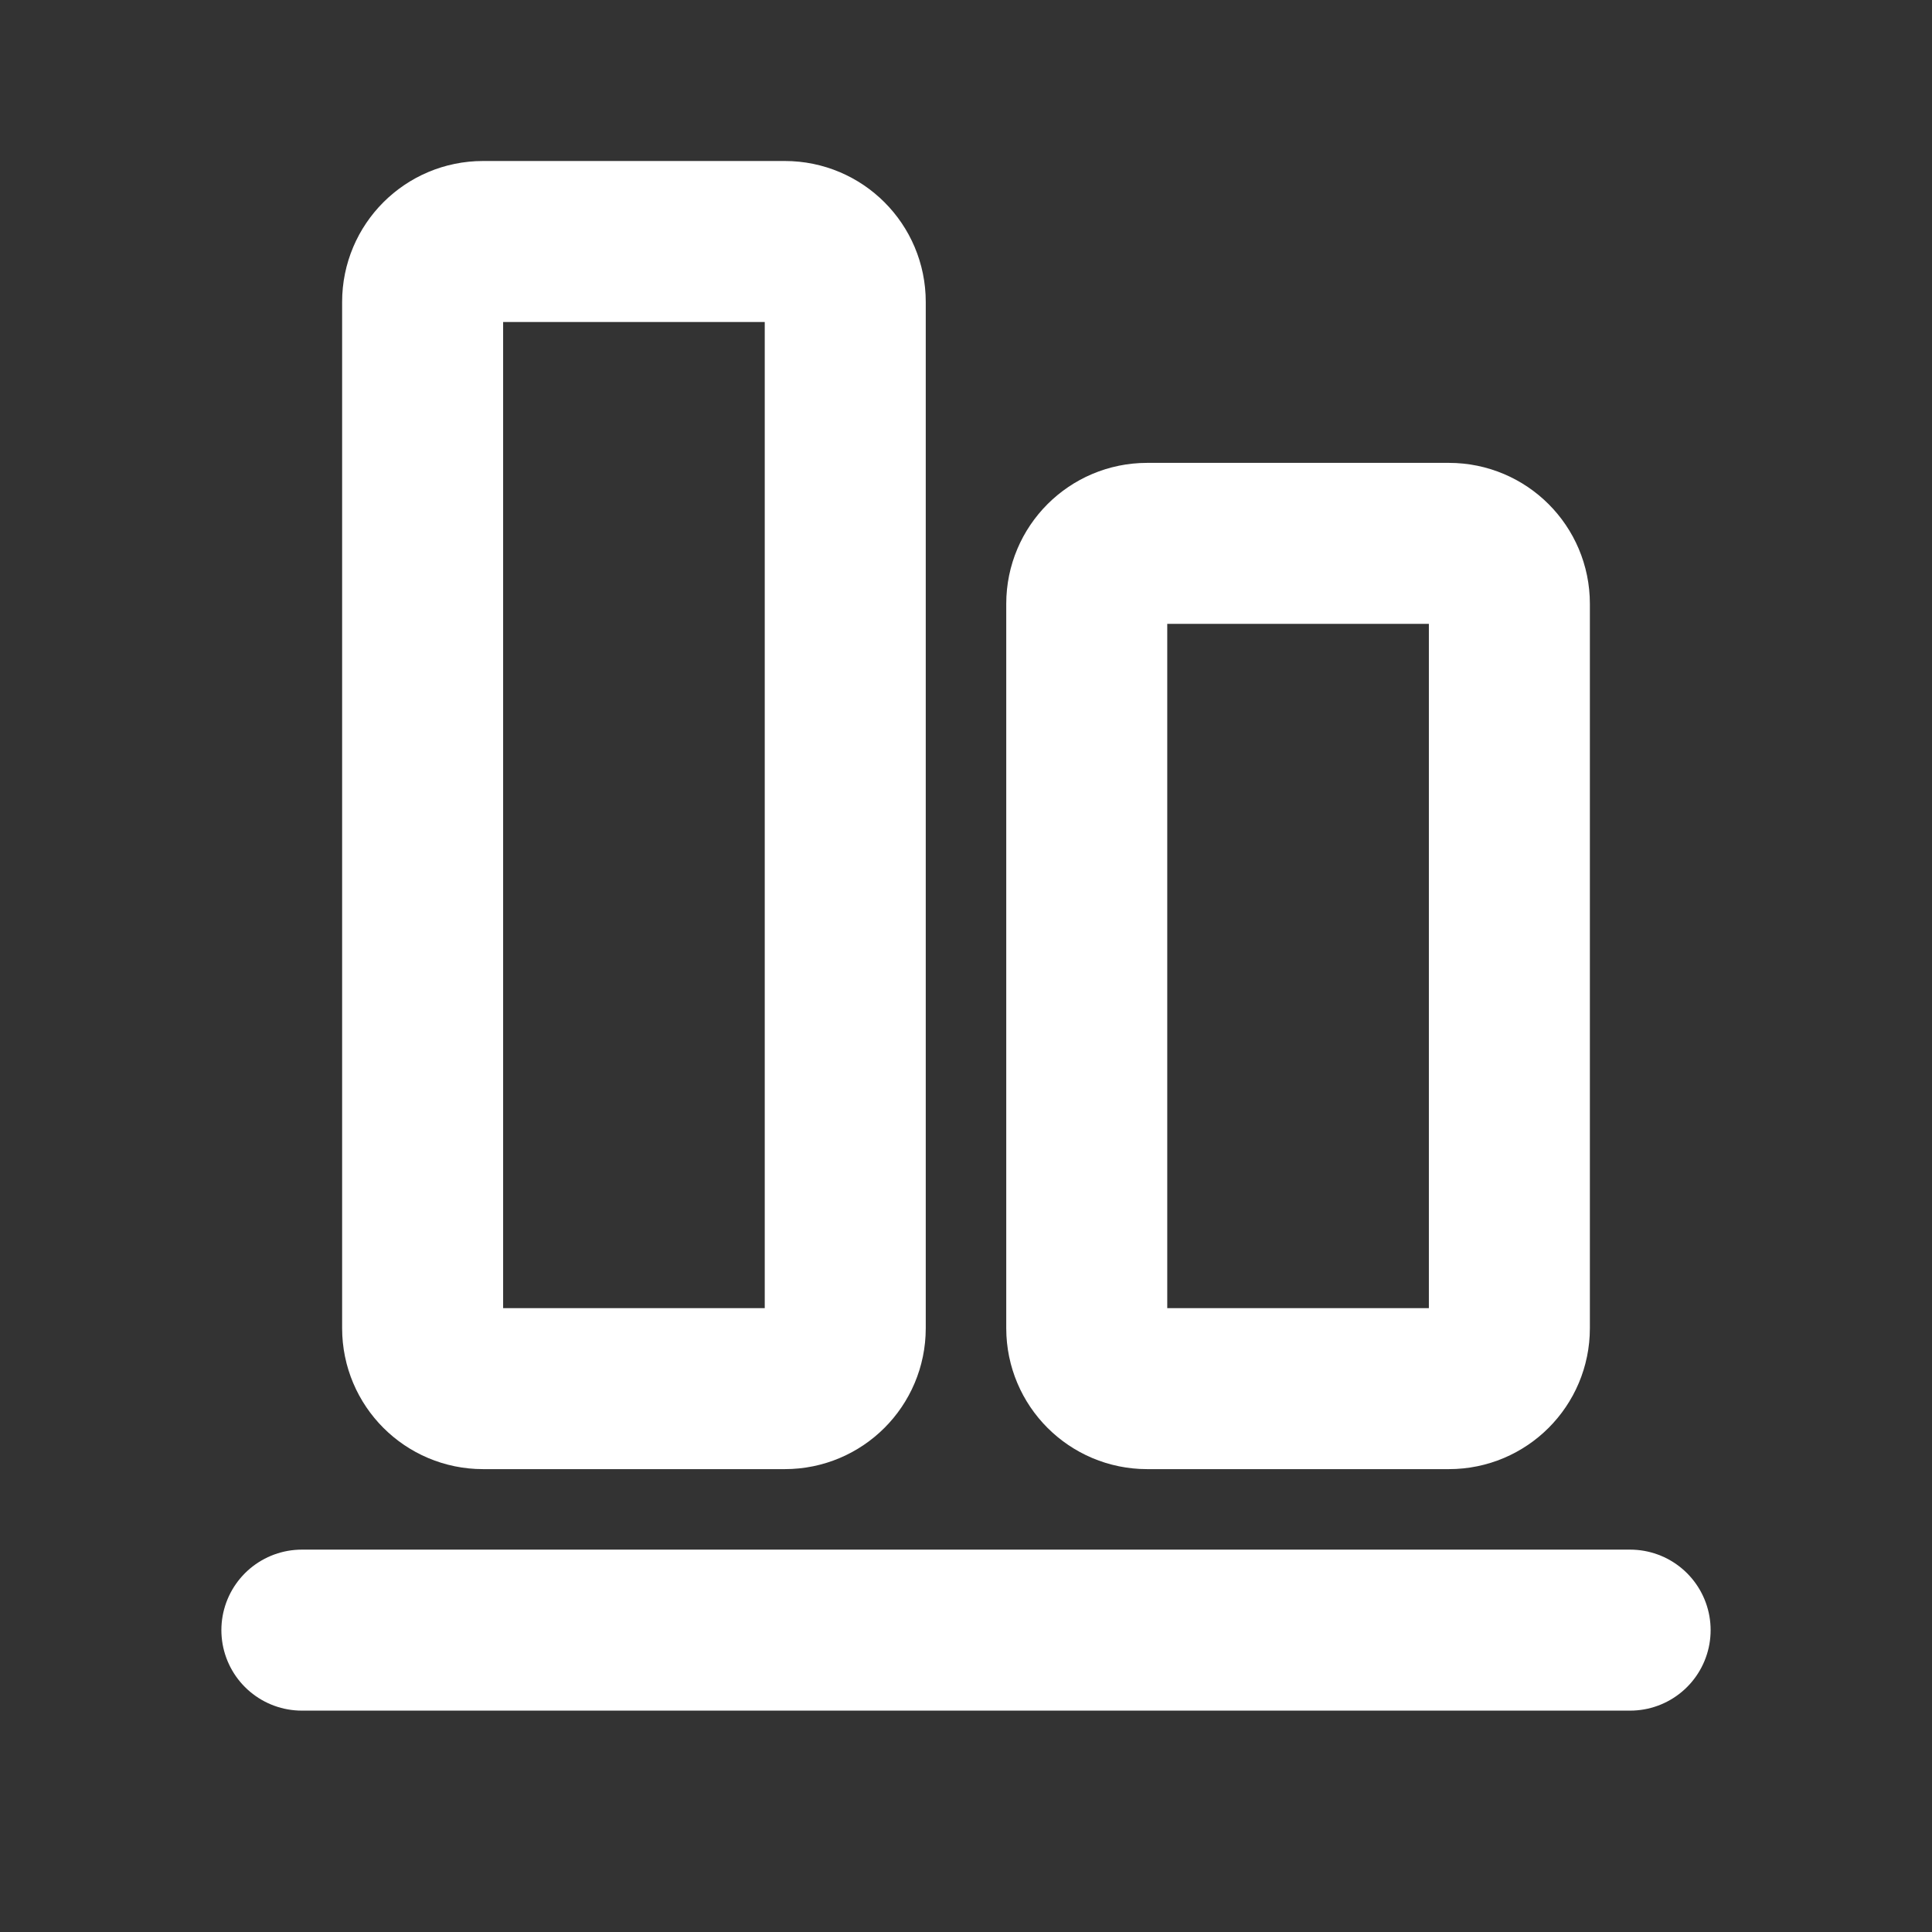 <svg width="24" height="24" viewBox="0 0 24 24" fill="none" xmlns="http://www.w3.org/2000/svg">
    <rect x="0" y="0" width="24" height="24" fill="#333333" stroke="none"/>
    <path d="M20.25 20.25H3.75" stroke="white" stroke-width="2" stroke-linecap="round" stroke-linejoin="round"/>
    <path d="M13.5 7.5V16.5C13.5 16.914 13.836 17.25 14.25 17.25H18C18.414 17.25 18.75 16.914 18.75 16.5V7.5C18.75 7.086 18.414 6.75 18 6.75H14.25C13.836 6.75 13.5 7.086 13.5 7.5Z" stroke="white" stroke-width="2" stroke-linecap="round" stroke-linejoin="round"/>
    <path d="M9.75 3H6C5.586 3 5.25 3.336 5.25 3.75V16.5C5.25 16.914 5.586 17.25 6 17.25H9.75C10.164 17.25 10.5 16.914 10.5 16.5V3.75C10.5 3.336 10.164 3 9.75 3Z" stroke="white" stroke-width="2" stroke-linecap="round" stroke-linejoin="round"/>
</svg>
